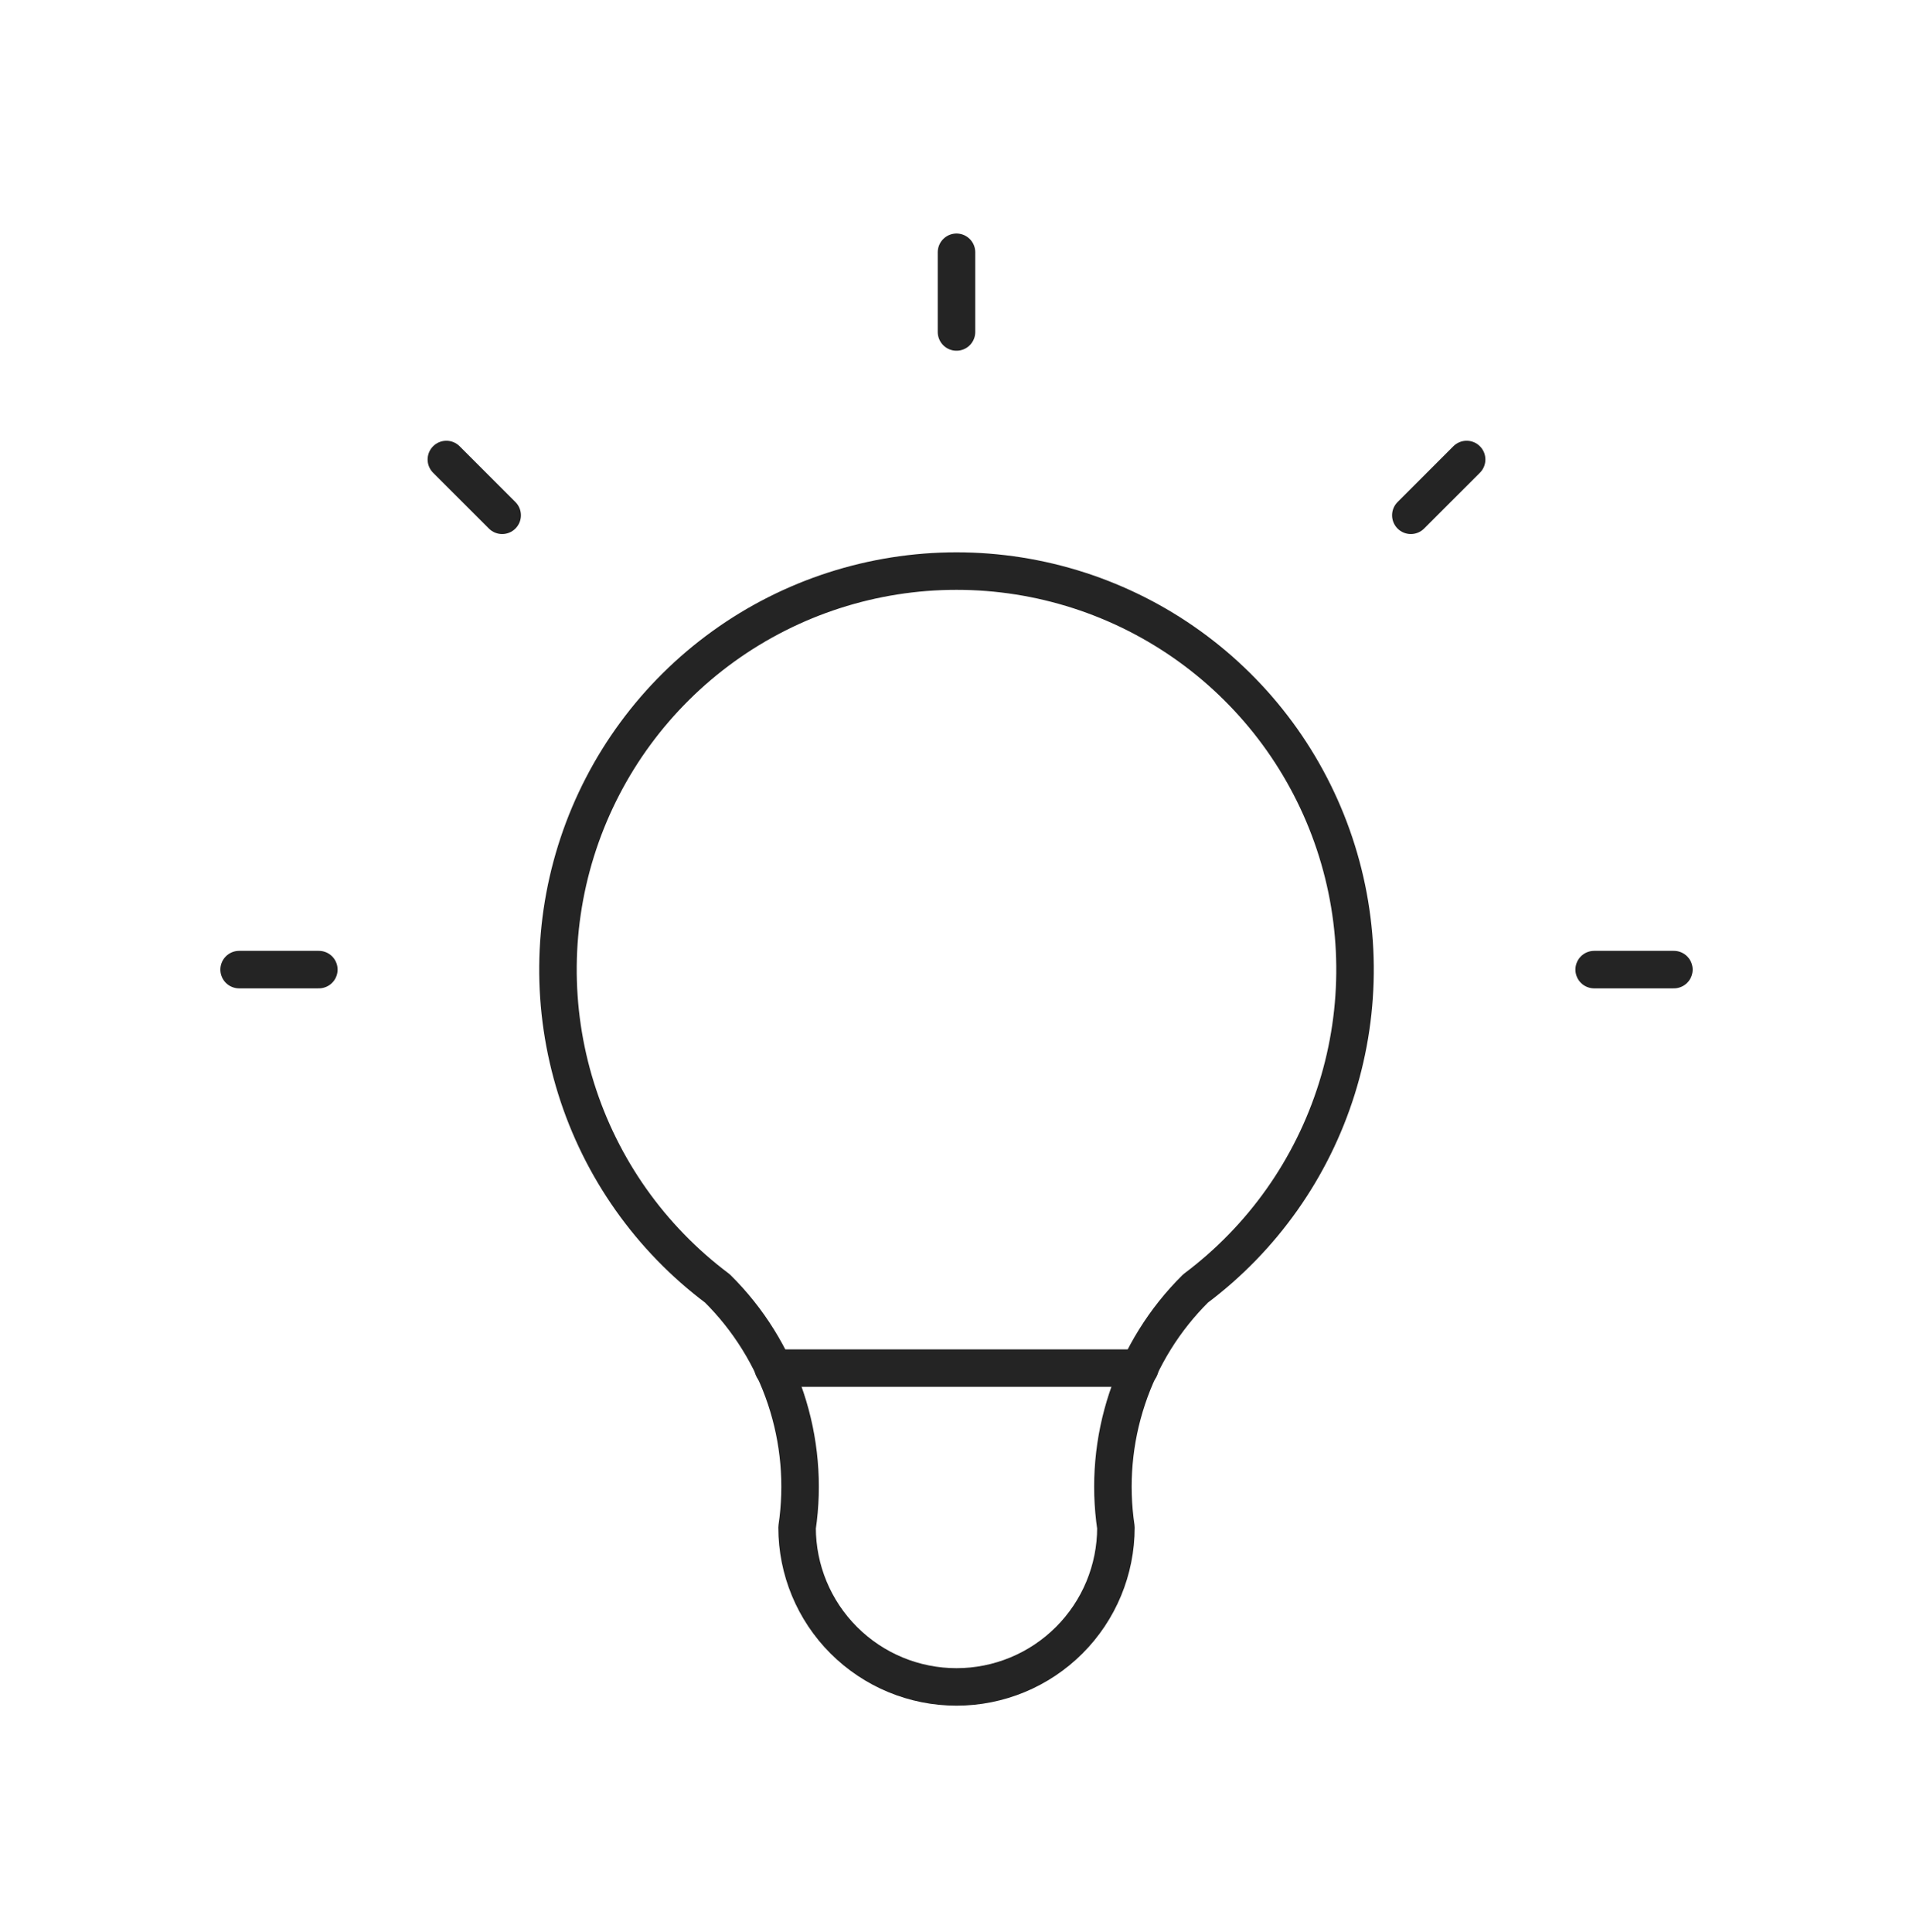 <svg width="102" height="103" viewBox="0 0 102 103" fill="none" xmlns="http://www.w3.org/2000/svg">
<g clip-path="url(#clip0_123_820)">
<path d="M12.75 51.702H17M51 13.452V17.702M85 51.702H89.25M23.8 24.502L26.775 27.477M78.2 24.502L75.225 27.477" stroke="#242424" stroke-width="2" stroke-linecap="round" stroke-linejoin="round"/>
<path d="M38.25 68.702C34.682 66.026 32.046 62.295 30.717 58.038C29.387 53.781 29.43 49.213 30.84 44.982C32.251 40.751 34.957 37.071 38.575 34.463C42.193 31.855 46.54 30.452 51 30.452C55.46 30.452 59.807 31.855 63.425 34.463C67.043 37.071 69.749 40.751 71.159 44.982C72.57 49.213 72.613 53.781 71.283 58.038C69.954 62.295 67.318 66.026 63.75 68.702C62.091 70.344 60.841 72.355 60.103 74.57C59.365 76.785 59.158 79.142 59.5 81.452C59.5 83.706 58.605 85.868 57.01 87.462C55.416 89.056 53.254 89.952 51 89.952C48.746 89.952 46.584 89.056 44.99 87.462C43.395 85.868 42.5 83.706 42.5 81.452C42.842 79.142 42.635 76.785 41.897 74.57C41.159 72.355 39.909 70.344 38.25 68.702Z" stroke="#242424" stroke-width="2" stroke-linecap="round" stroke-linejoin="round"/>
<path d="M41.225 72.952H60.775" stroke="#242424" stroke-width="2" stroke-linecap="round" stroke-linejoin="round"/>
</g>
<defs>
<clipPath id="clip0_123_820">
<rect width="102" height="102" fill="white" transform="translate(0 0.702)"/>
</clipPath>
</defs>
</svg>
